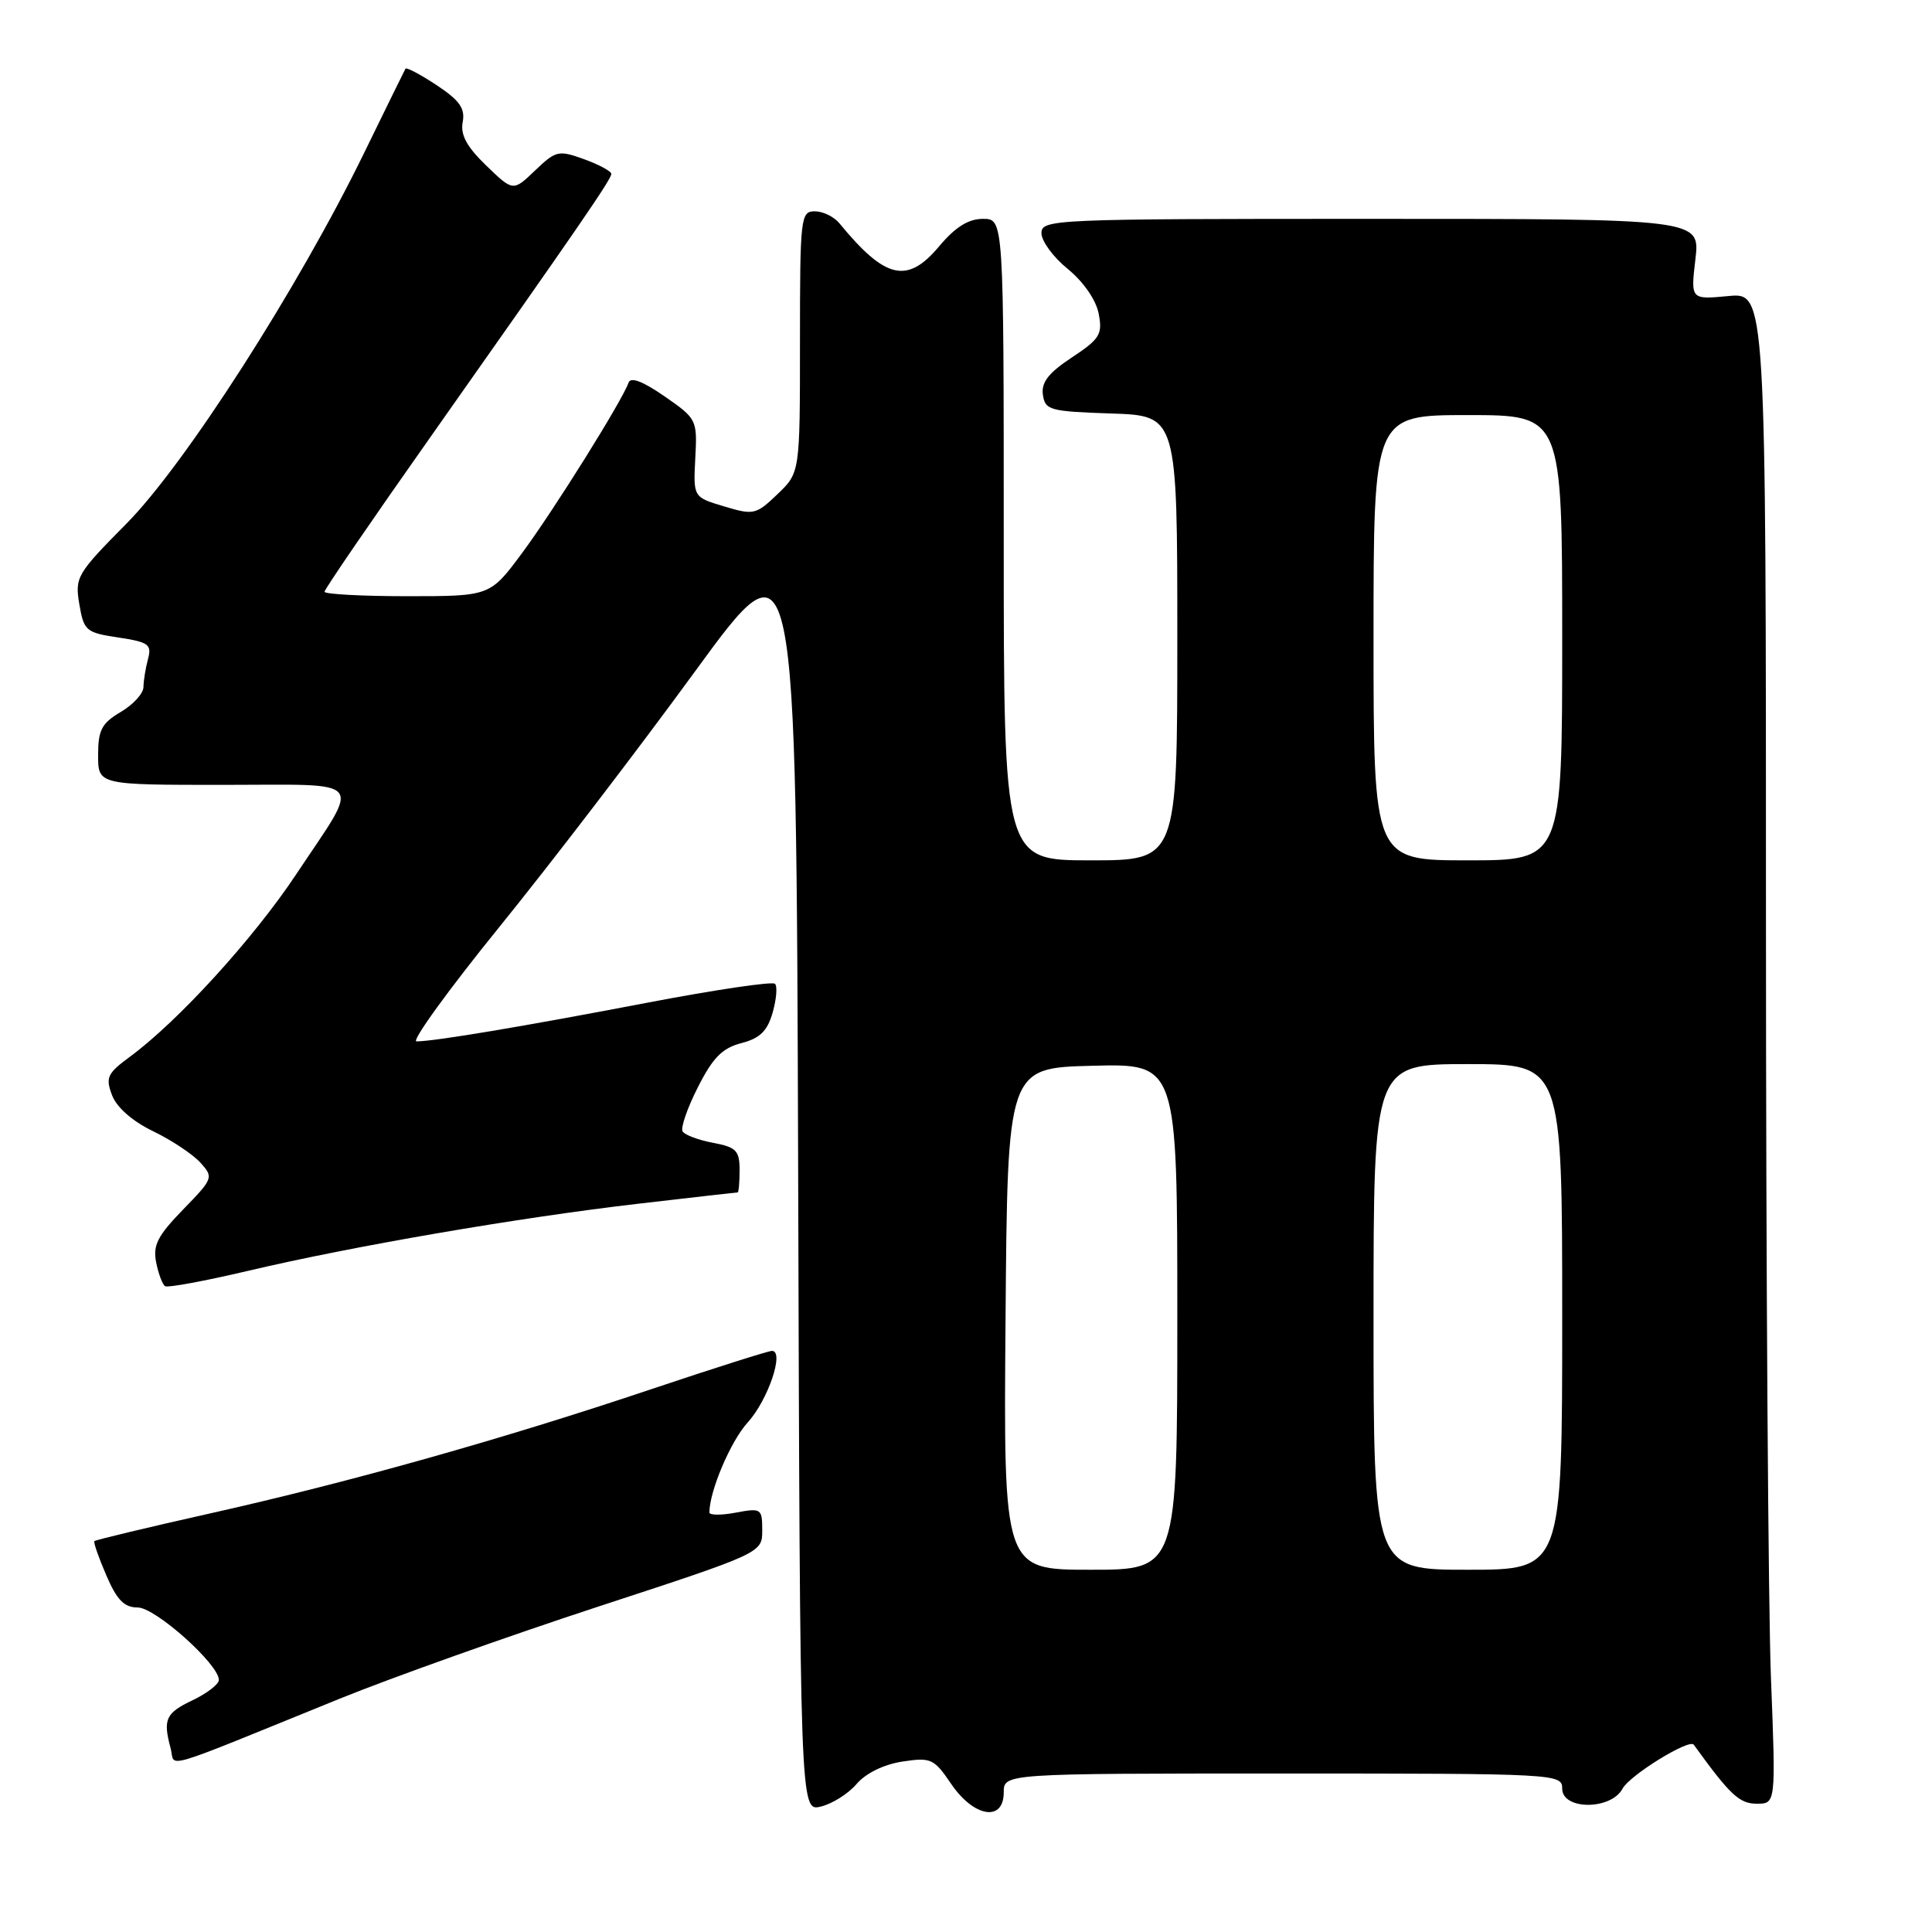 <?xml version="1.0" encoding="UTF-8" standalone="no"?>
<!DOCTYPE svg PUBLIC "-//W3C//DTD SVG 1.1//EN" "http://www.w3.org/Graphics/SVG/1.1/DTD/svg11.dtd" >
<svg xmlns="http://www.w3.org/2000/svg" xmlns:xlink="http://www.w3.org/1999/xlink" version="1.1" viewBox="0 0 256 256">
 <g >
 <path fill="currentColor"
d=" M 113.50 236.39 C 114.71 234.97 117.10 233.80 119.55 233.42 C 123.37 232.84 123.76 233.02 126.05 236.40 C 129.06 240.81 133.00 241.44 133.00 237.50 C 133.00 235.00 133.00 235.00 170.00 235.00 C 206.33 235.00 207.00 235.04 207.00 237.00 C 207.00 239.86 213.47 239.87 215.00 237.00 C 215.95 235.23 223.83 230.36 224.43 231.18 C 229.25 237.85 230.48 239.00 232.78 239.00 C 235.31 239.00 235.31 239.00 234.66 222.34 C 234.30 213.18 234.00 168.12 234.00 122.21 C 234.00 38.75 234.00 38.75 229.01 39.23 C 224.02 39.70 224.02 39.70 224.65 34.35 C 225.28 29.00 225.28 29.00 181.64 29.00 C 139.41 29.00 138.00 29.06 138.00 30.90 C 138.00 31.95 139.57 34.09 141.50 35.65 C 143.57 37.35 145.23 39.74 145.58 41.56 C 146.11 44.30 145.75 44.90 142.02 47.37 C 138.93 49.41 137.95 50.67 138.19 52.31 C 138.48 54.35 139.11 54.52 147.25 54.79 C 156.00 55.08 156.00 55.08 156.00 84.54 C 156.00 114.00 156.00 114.00 144.50 114.00 C 133.00 114.00 133.00 114.00 133.00 71.50 C 133.00 29.00 133.00 29.00 130.25 29.00 C 128.31 29.00 126.59 30.08 124.43 32.65 C 120.21 37.68 117.31 37.00 111.21 29.57 C 110.50 28.71 109.04 28.00 107.96 28.00 C 106.09 28.00 106.00 28.78 106.00 45.31 C 106.00 62.63 106.00 62.63 103.02 65.48 C 100.18 68.20 99.86 68.28 95.95 67.10 C 91.86 65.88 91.86 65.88 92.13 60.70 C 92.40 55.62 92.33 55.48 88.06 52.52 C 85.19 50.53 83.57 49.91 83.29 50.70 C 82.45 53.10 73.36 67.64 69.20 73.25 C 64.94 79.00 64.94 79.00 53.97 79.00 C 47.94 79.00 43.00 78.73 43.00 78.41 C 43.00 78.08 49.24 68.97 56.86 58.16 C 76.98 29.61 81.00 23.76 81.00 23.04 C 81.00 22.69 79.38 21.82 77.41 21.10 C 74.00 19.87 73.66 19.95 70.90 22.59 C 67.99 25.38 67.99 25.38 64.43 21.94 C 61.84 19.44 60.99 17.87 61.31 16.18 C 61.65 14.36 60.91 13.31 57.85 11.28 C 55.71 9.87 53.86 8.89 53.73 9.10 C 53.60 9.32 51.13 14.36 48.23 20.30 C 39.51 38.17 24.50 61.58 16.73 69.41 C 10.17 76.04 9.91 76.48 10.51 80.06 C 11.11 83.59 11.39 83.83 15.67 84.47 C 19.70 85.08 20.13 85.39 19.61 87.33 C 19.29 88.52 19.02 90.19 19.01 91.03 C 19.01 91.88 17.65 93.37 16.00 94.34 C 13.47 95.83 13.00 96.74 13.00 100.06 C 13.00 104.00 13.00 104.00 29.61 104.00 C 48.85 104.00 47.90 102.83 39.24 115.86 C 33.56 124.40 23.62 135.31 17.18 140.05 C 14.21 142.24 13.96 142.78 14.85 145.13 C 15.47 146.75 17.56 148.58 20.30 149.90 C 22.74 151.08 25.55 152.95 26.55 154.05 C 28.32 156.01 28.26 156.16 24.25 160.28 C 20.89 163.74 20.24 165.00 20.69 167.26 C 20.99 168.79 21.53 170.21 21.88 170.43 C 22.24 170.65 27.19 169.73 32.88 168.39 C 46.75 165.12 68.60 161.36 84.49 159.51 C 91.64 158.68 97.60 158.00 97.74 158.00 C 97.88 158.00 98.00 156.67 98.00 155.05 C 98.00 152.46 97.56 152.01 94.49 151.43 C 92.56 151.07 90.74 150.39 90.45 149.92 C 90.16 149.46 91.07 146.82 92.47 144.07 C 94.45 140.15 95.71 138.87 98.23 138.22 C 100.70 137.58 101.68 136.62 102.38 134.17 C 102.88 132.41 103.03 130.69 102.69 130.36 C 102.36 130.02 94.75 131.15 85.79 132.86 C 69.29 136.02 57.58 137.98 55.19 137.99 C 54.46 138.00 59.43 131.14 66.23 122.75 C 73.03 114.36 84.64 99.19 92.04 89.04 C 105.50 70.58 105.50 70.58 105.76 155.31 C 106.01 240.04 106.01 240.04 108.76 239.38 C 110.27 239.02 112.40 237.68 113.50 236.39 Z  M 45.00 225.09 C 51.88 222.30 67.29 216.81 79.25 212.89 C 101.00 205.77 101.00 205.77 101.00 202.77 C 101.00 199.89 100.87 199.80 97.50 200.43 C 95.57 200.80 94.00 200.78 94.00 200.41 C 94.00 197.59 96.81 190.97 99.06 188.50 C 101.76 185.54 103.98 179.00 102.29 179.00 C 101.82 179.00 94.69 181.26 86.46 184.02 C 66.65 190.68 46.46 196.36 27.91 200.52 C 19.57 202.39 12.64 204.05 12.50 204.21 C 12.37 204.37 13.08 206.41 14.09 208.75 C 15.49 212.01 16.46 213.00 18.25 213.00 C 20.58 213.00 29.00 220.52 29.00 222.60 C 29.00 223.17 27.43 224.38 25.50 225.30 C 21.94 227.00 21.57 227.81 22.62 231.70 C 23.29 234.21 20.60 235.00 45.00 225.09 Z  M 133.24 174.75 C 133.50 141.50 133.50 141.50 144.75 141.22 C 156.00 140.93 156.00 140.93 156.00 174.47 C 156.00 208.00 156.00 208.00 144.49 208.00 C 132.97 208.00 132.97 208.00 133.24 174.75 Z  M 182.00 174.50 C 182.00 141.00 182.00 141.00 194.50 141.00 C 207.00 141.00 207.00 141.00 207.00 174.50 C 207.00 208.00 207.00 208.00 194.50 208.00 C 182.00 208.00 182.00 208.00 182.00 174.50 Z  M 182.00 84.50 C 182.00 55.00 182.00 55.00 194.50 55.00 C 207.00 55.00 207.00 55.00 207.00 84.50 C 207.00 114.00 207.00 114.00 194.50 114.00 C 182.00 114.00 182.00 114.00 182.00 84.50 Z "/>
</g>
</svg>